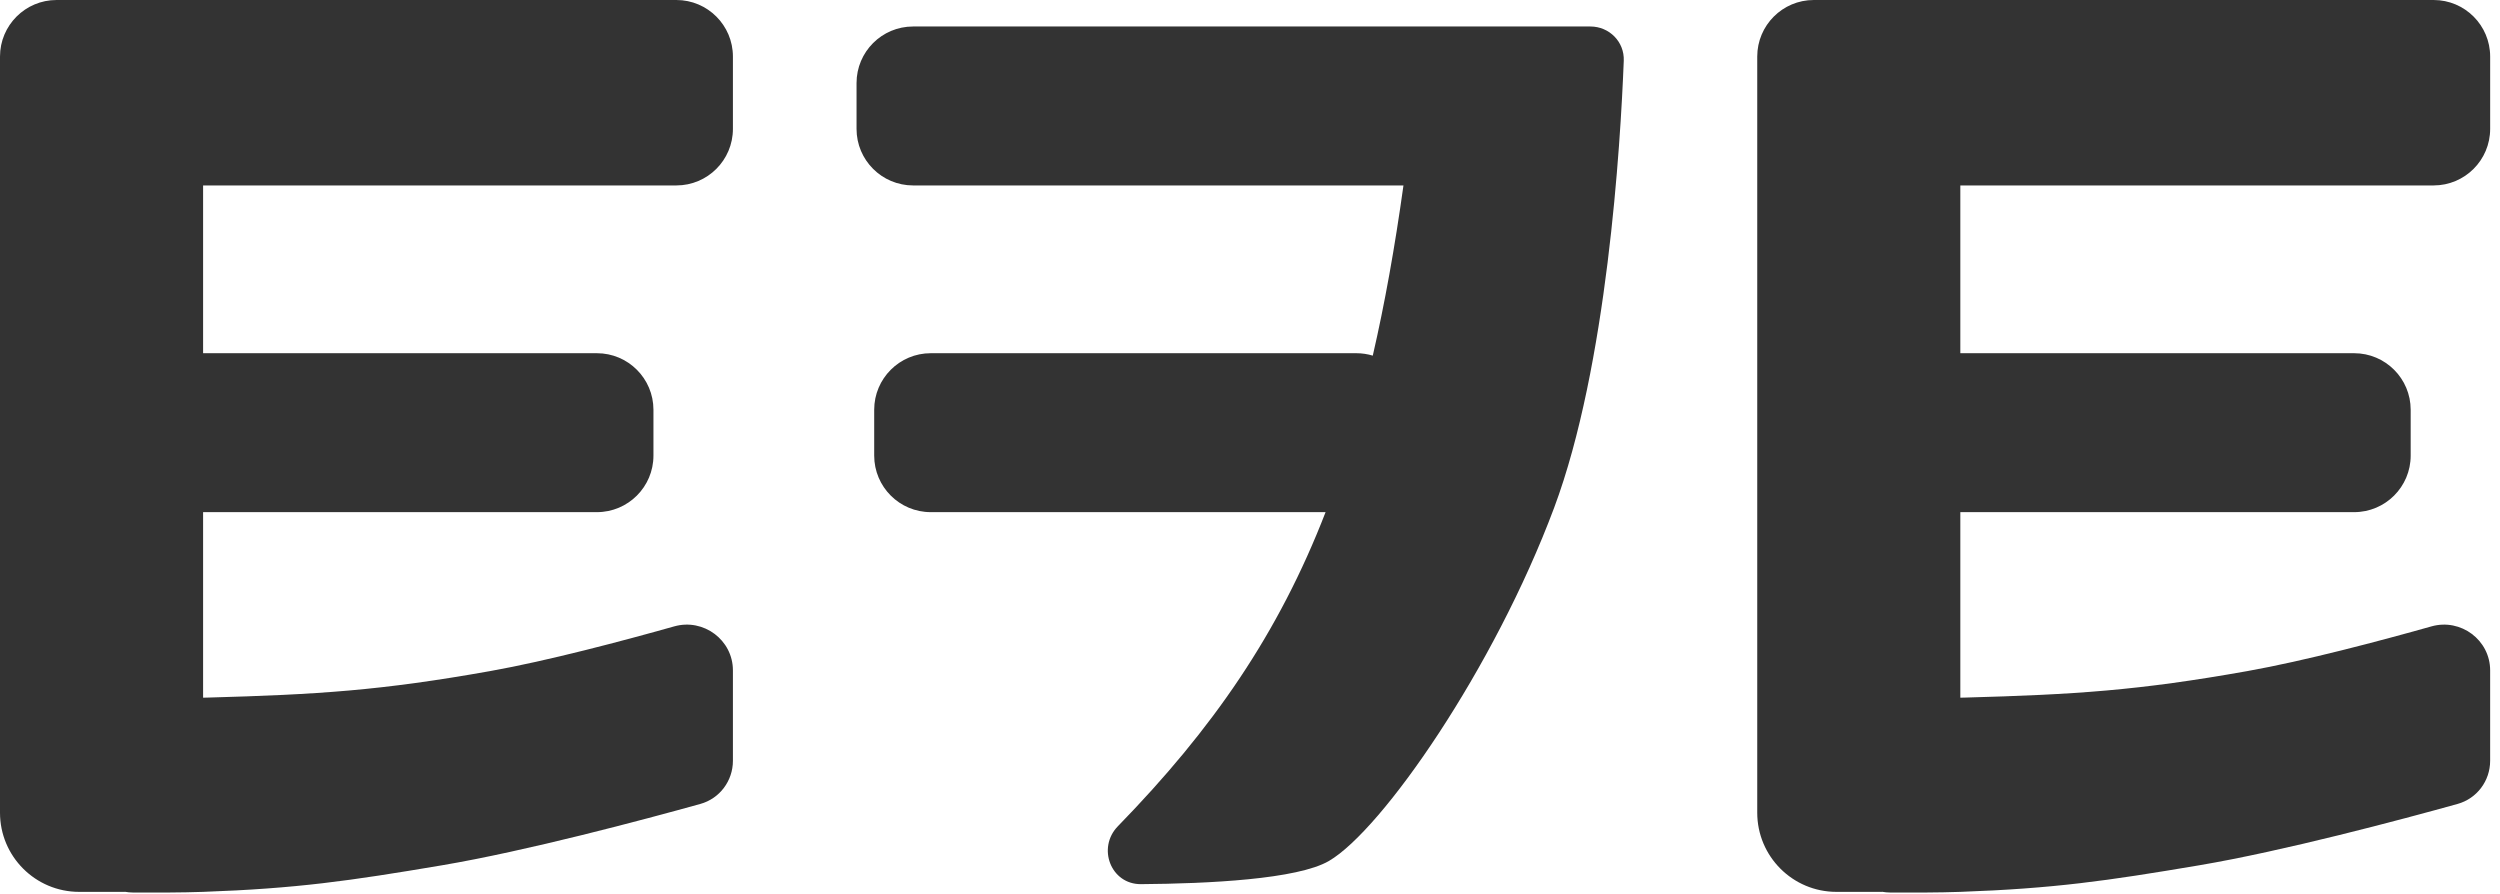 <svg width="221" height="79" viewBox="0 0 221 79" fill="none" xmlns="http://www.w3.org/2000/svg">
<path d="M59.79 0C62.551 0 64.79 2.239 64.79 5V11.393C64.79 14.154 62.551 16.392 59.79 16.393H17.954V31.224H52.765C55.526 31.224 57.764 33.462 57.765 36.224V40.274C57.765 43.036 55.526 45.274 52.765 45.274H17.954V61.675C18.086 61.672 18.216 61.67 18.344 61.667C28.138 61.396 33.677 61.043 43.323 59.325C48.403 58.421 55.06 56.652 59.605 55.371C62.192 54.642 64.79 56.576 64.79 59.263V67.251C64.79 69.03 63.621 70.593 61.907 71.069C56.929 72.453 46.535 75.233 39.03 76.499C30.864 77.877 26.23 78.544 17.954 78.841C16.076 78.908 13.696 78.911 11.714 78.897C11.493 78.895 11.277 78.873 11.067 78.837C11.03 78.838 10.992 78.841 10.954 78.841H7C3.134 78.841 9.89556e-05 75.707 0 71.841V5C0 2.239 2.239 0 5 0H59.79Z" fill="#333333"/>
<path d="M215.13 0C217.891 0 220.13 2.239 220.13 5V11.393C220.13 14.154 217.891 16.392 215.13 16.393H173.293V31.224H208.104C210.865 31.224 213.103 33.462 213.104 36.224V40.274C213.104 43.036 210.865 45.274 208.104 45.274H173.293V61.675C173.425 61.672 173.556 61.67 173.684 61.667C183.478 61.396 189.017 61.043 198.663 59.325C203.743 58.421 210.4 56.652 214.945 55.371C217.531 54.643 220.129 56.576 220.129 59.263V67.251C220.129 69.03 218.961 70.593 217.247 71.069C212.269 72.453 201.874 75.233 194.369 76.499C186.203 77.877 181.569 78.544 173.293 78.841C171.415 78.908 169.036 78.911 167.054 78.897C166.833 78.895 166.617 78.874 166.406 78.837C166.369 78.838 166.331 78.841 166.293 78.841H162.34C158.474 78.841 155.34 75.707 155.34 71.841V5C155.34 2.239 157.578 0 160.34 0H215.13Z" fill="#333333"/>
<path d="M140.589 2.342C142.262 2.342 143.606 3.697 143.541 5.368C143.252 12.821 142.065 32.364 137.386 44.885C132.069 59.111 122.164 73.376 117.48 76.108C114.695 77.734 106.799 78.116 100.858 78.159C98.194 78.178 96.962 74.948 98.821 73.039C107.229 64.41 113.039 55.974 117.181 45.274H82.279C79.518 45.274 77.279 43.036 77.279 40.274V36.224C77.279 33.462 79.518 31.224 82.279 31.224H119.896C120.402 31.224 120.892 31.299 121.353 31.439C122.408 26.869 123.299 21.89 124.066 16.393H80.718C77.956 16.392 75.718 14.154 75.718 11.393V7.342C75.718 4.58 77.956 2.342 80.718 2.342H140.589Z" fill="#333333"/>
</svg>
